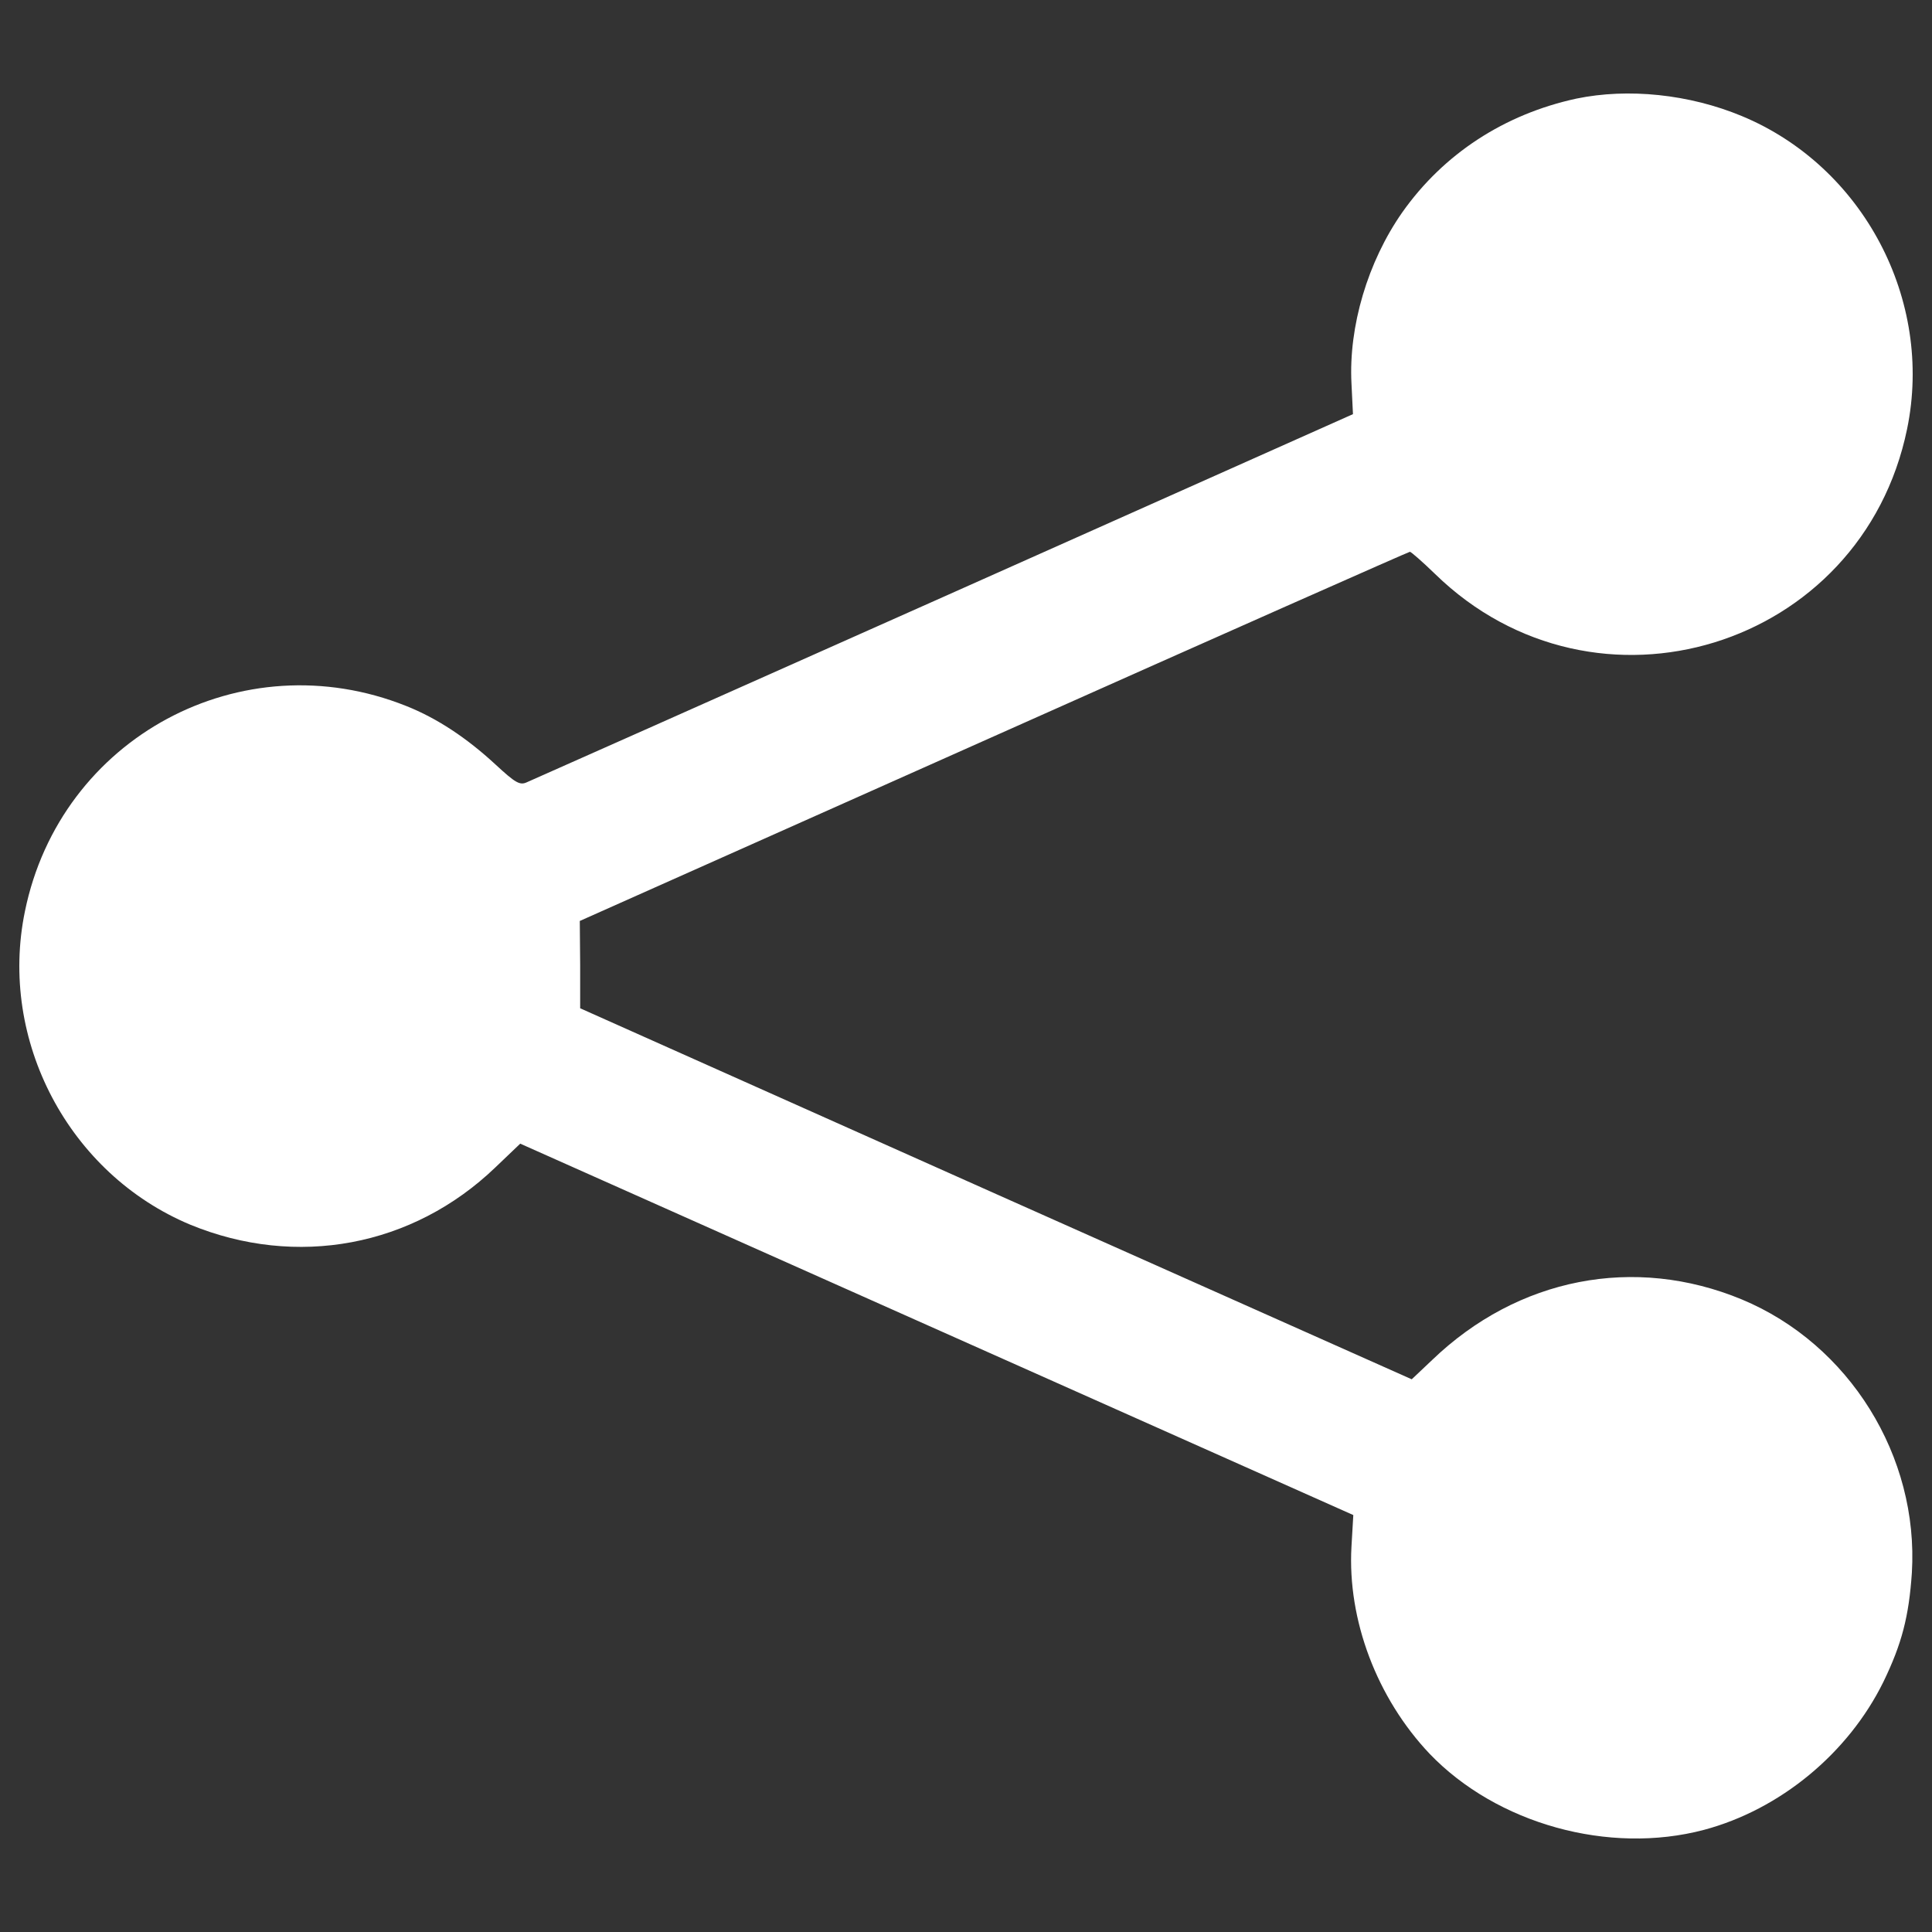 <?xml version="1.0" encoding="utf-8"?>
<!-- Svg Vector Icons : http://www.onlinewebfonts.com/icon -->
<!DOCTYPE svg PUBLIC "-//W3C//DTD SVG 1.1//EN" "http://www.w3.org/Graphics/SVG/1.1/DTD/svg11.dtd">
<svg version="1.1" xmlns="http://www.w3.org/2000/svg" xmlns:xlink="http://www.w3.org/1999/xlink" x="0px" y="0px" viewBox="0 0 1000 1000" enable-background="new 0 0 1000 1000" xml:space="preserve">
<rect x="0" y="0" width="1000" height="1000" fill="#333333" stroke="none"/>
<g><g transform="translate(0,511) scale(0.1,-0.1)"><path d="M8159.3,4599.6c-371.5-80.4-687.4-285.3-901.8-589.7c-178.1-254.7-277.6-589.8-262.3-884.6l7.7-158.9l-2115.8-944c-1164.2-518.9-2136.8-951.6-2159.8-961.2c-36.4-17.2-59.4-3.8-162.8,91.9c-149.3,137.9-302.5,239.3-461.4,302.5C1251,1796.4,312.8,1292.8,129,392.9C-8.9-275.3,356.8-966.5,984.8-1228.9c549.5-225.9,1150.8-114.9,1579.6,296.8l128.3,122.6l2156-961.2l2156-961.2l-9.6-164.7c-21.1-379.1,132.1-783.1,404-1070.3c348.5-363.8,928.6-524.6,1420.7-394.4c394.4,105.3,746.7,396.3,928.6,765.9c95.7,197.2,132.1,338.9,147.4,564.8c36.4,603.1-323.6,1183.3-880.8,1415c-555.3,229.8-1158.4,113-1602.6-314l-105.3-99.6l-2152.1,959.3L3002.9-108.8v225.9l-1.9,226l2142.6,955.4C6323.1,1825.1,7291.9,2254,7297.7,2254c5.7,0,65.1-51.7,130.2-114.9c831-809.9,2209.6-384.9,2443.2,750.6c137.8,668.2-227.9,1359.4-855.9,1619.8C8743.3,4622.5,8427.3,4655.1,8159.3,4599.6z" fill='#FFFFFF'/></g></g>
</svg>
